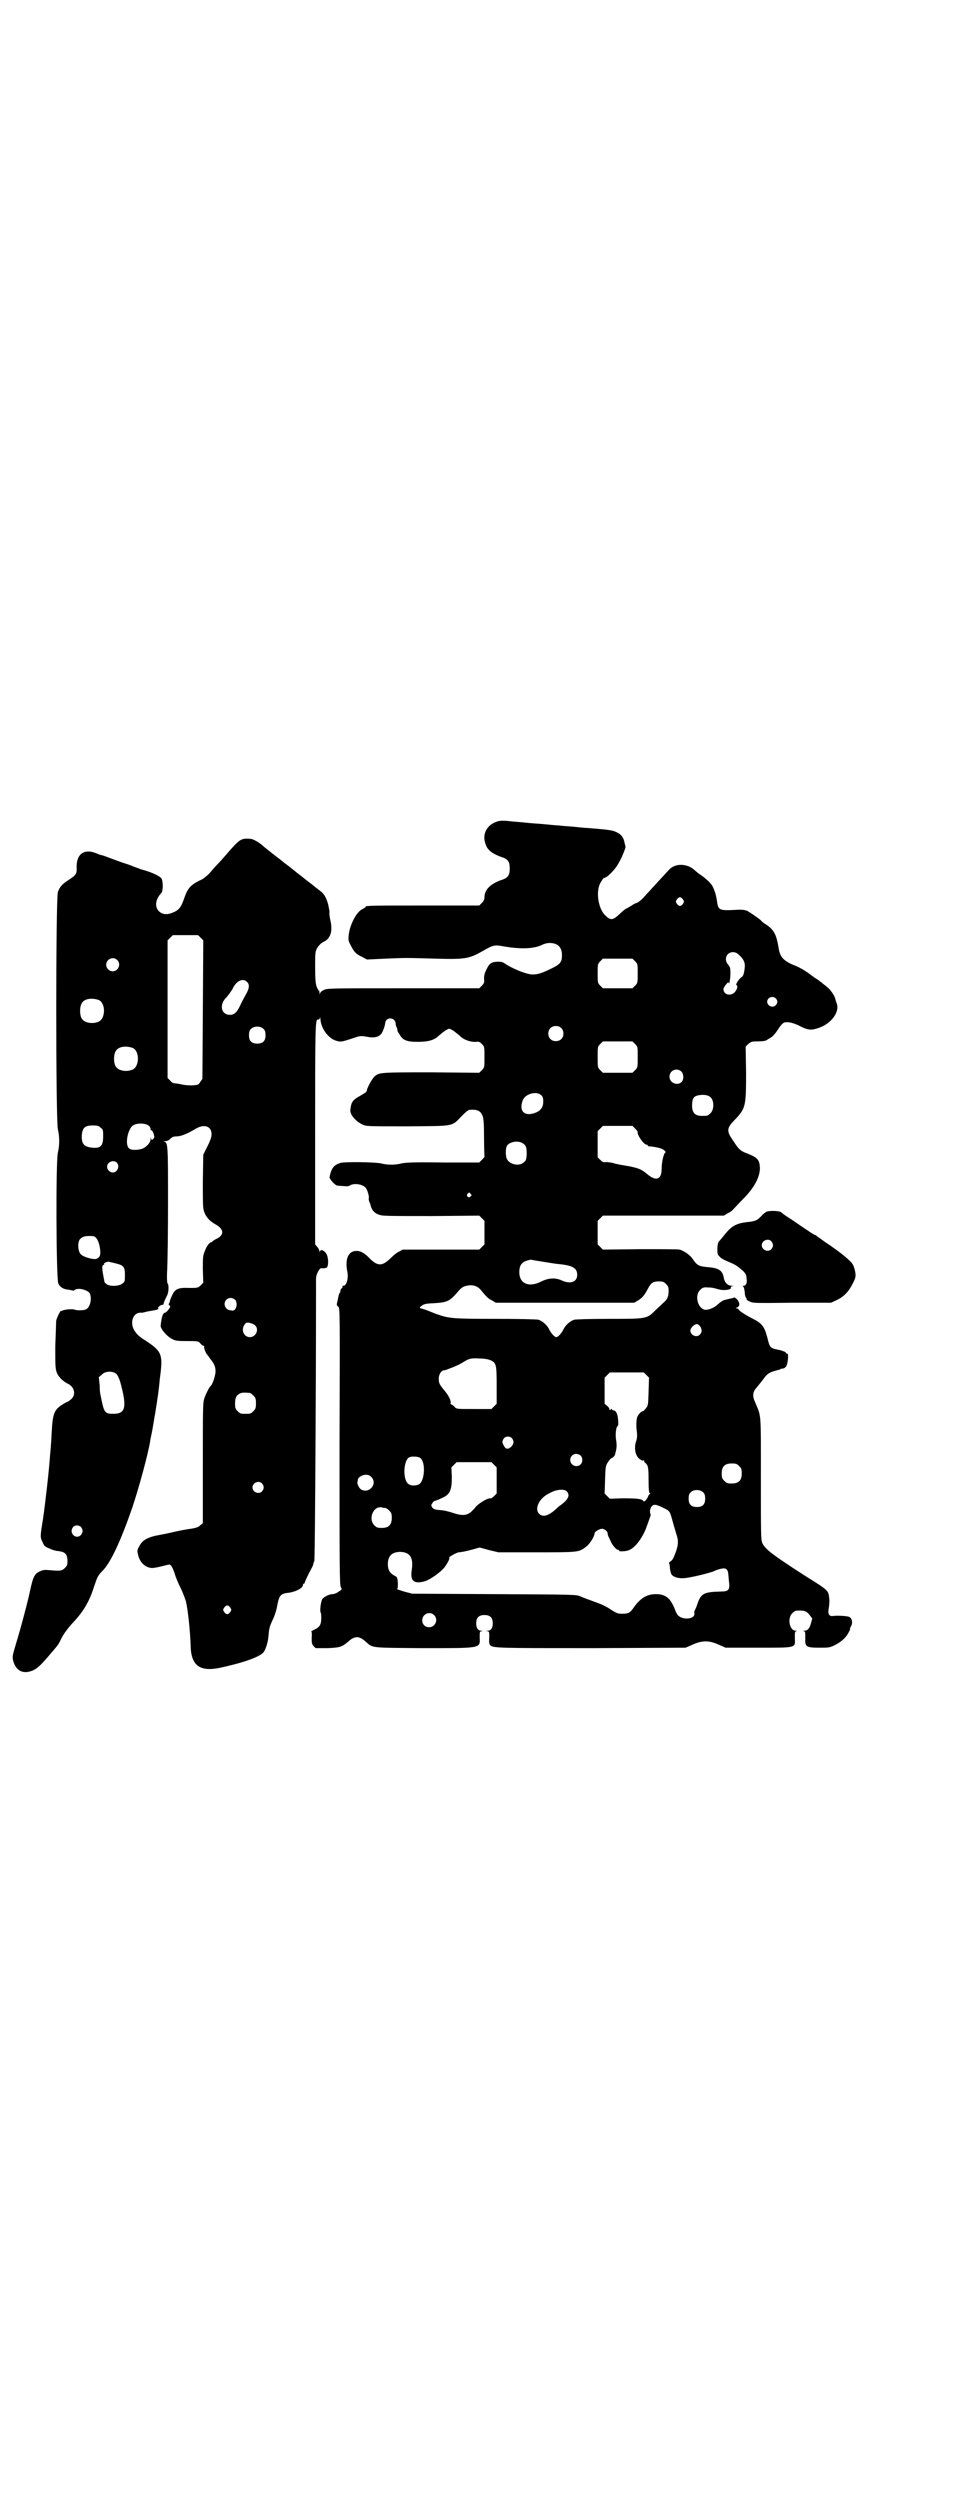 <?xml version="1.0" standalone="no"?>
<!DOCTYPE svg PUBLIC "-//W3C//DTD SVG 20010904//EN"
 "http://www.w3.org/TR/2001/REC-SVG-20010904/DTD/svg10.dtd">
<svg version="1.0" xmlns="http://www.w3.org/2000/svg"
 width="1105pt" height="2870pt" viewBox="0 0 1105 2870"
 preserveAspectRatio="xMidYMid meet">
<g transform="translate(0,2870) scale(0.5,-0.5)"
fill="#000000" stroke="none">
<path d="M1135 3851 c-17 -8 -26 -26 -21 -44 4 -17 13 -25 36 -34 17 -5 21
-11 21 -27 0 -16 -4 -22 -21 -27 -24 -9 -37 -22 -37 -39 0 -5 -2 -9 -6 -13
l-6 -6 -125 0 c-120 0 -136 0 -136 -3 0 -1 -3 -3 -7 -5 -14 -6 -30 -37 -32
-61 -1 -10 -1 -12 5 -23 8 -16 13 -20 26 -26 l11 -6 42 2 c49 2 46 2 117 0 66
-2 76 0 106 17 26 15 28 15 50 11 42 -7 70 -5 88 4 4 2 11 4 16 4 19 0 29 -9
29 -28 0 -16 -4 -21 -25 -31 -26 -13 -39 -16 -56 -11 -15 4 -37 14 -49 22 -7
5 -10 5 -19 5 -14 -1 -18 -4 -25 -19 -4 -8 -5 -13 -5 -20 1 -9 0 -11 -5 -16
l-6 -6 -175 0 c-166 0 -175 0 -182 -4 -5 -2 -8 -5 -9 -8 0 -3 -1 -3 -1 2 0 3
-1 5 -2 5 0 0 -3 4 -5 10 -2 7 -3 16 -3 44 0 33 0 35 5 44 4 6 8 10 13 13 17
7 23 24 17 50 -2 9 -3 18 -2 19 0 1 -1 8 -3 17 -4 15 -9 25 -19 32 -3 2 -6 5
-8 6 -1 1 -6 5 -11 9 -12 9 -14 11 -17 13 -1 1 -6 5 -10 8 -4 3 -8 6 -9 7 -1
1 -5 4 -10 8 -11 9 -13 10 -17 13 -1 1 -6 5 -11 9 -12 9 -14 11 -17 13 -1 1
-6 5 -10 8 -4 3 -10 8 -12 10 -8 7 -22 15 -27 15 -23 2 -25 0 -58 -38 -6 -7
-14 -16 -19 -21 -4 -4 -11 -12 -16 -18 -5 -6 -13 -12 -17 -15 -28 -13 -34 -20
-42 -42 -8 -24 -13 -30 -29 -36 -13 -5 -23 -3 -30 4 -10 10 -8 27 5 41 5 4 5
27 1 34 -3 5 -21 14 -43 20 -2 0 -11 4 -20 7 -9 4 -19 7 -22 8 -3 1 -15 5 -28
10 -13 5 -24 9 -26 9 -2 0 -6 2 -11 4 -27 11 -45 -1 -45 -31 1 -16 -1 -19 -18
-30 -14 -9 -21 -16 -25 -28 -5 -15 -5 -526 0 -545 4 -16 4 -37 0 -53 -5 -18
-4 -291 1 -301 4 -8 11 -13 23 -14 6 -1 10 -2 11 -2 0 -1 2 0 3 1 8 7 33 0 36
-9 4 -13 0 -30 -9 -35 -5 -3 -22 -3 -26 -1 -4 2 -19 1 -26 -1 -3 -1 -5 -2 -6
-2 -1 2 -10 -16 -11 -23 0 -4 -1 -30 -2 -58 0 -41 0 -51 3 -59 3 -10 15 -22
26 -27 15 -7 19 -25 8 -35 -4 -3 -7 -6 -8 -6 -1 0 -7 -3 -13 -7 -18 -11 -22
-21 -24 -60 -1 -12 -1 -26 -2 -31 0 -5 -1 -16 -2 -25 -2 -32 -11 -111 -16
-145 -7 -43 -7 -43 -1 -55 3 -8 5 -10 15 -14 6 -3 15 -6 20 -6 17 -2 22 -7 22
-24 0 -8 -1 -10 -6 -15 -7 -7 -11 -7 -35 -5 -11 1 -15 1 -23 -3 -11 -5 -15
-12 -21 -40 -6 -29 -22 -89 -33 -125 -8 -27 -9 -30 -7 -39 6 -24 23 -33 46
-23 12 6 18 12 46 45 12 14 12 14 21 32 5 9 14 21 25 33 24 25 38 50 48 82 8
23 8 25 21 38 18 19 41 69 66 141 16 47 37 125 42 155 0 3 3 15 5 26 2 11 4
24 5 30 1 5 2 10 2 11 0 0 1 6 2 13 1 6 2 12 2 13 0 1 1 6 2 13 1 7 3 23 4 36
8 59 6 64 -37 92 -7 4 -16 12 -19 17 -15 19 -6 47 15 44 1 0 5 1 9 2 3 1 10 2
16 3 8 1 18 5 12 5 -1 0 0 2 2 4 2 2 5 4 7 4 2 0 4 1 4 2 -1 1 3 10 8 20 4 7
4 26 1 27 -1 1 -2 12 -1 30 1 17 2 86 2 155 0 132 0 139 -9 141 -2 0 -2 1 3 1
4 0 8 2 12 6 4 4 7 5 16 5 10 1 22 6 41 17 19 12 37 7 37 -12 0 -6 -2 -13 -9
-27 l-10 -20 -1 -61 c0 -51 0 -62 3 -70 4 -12 13 -22 26 -29 20 -11 21 -25 1
-34 -4 -2 -8 -5 -8 -5 0 -1 -1 -2 -2 -2 -5 0 -12 -10 -16 -22 -4 -9 -4 -14 -4
-41 l1 -30 -6 -6 c-6 -6 -7 -6 -26 -6 -26 1 -33 -2 -40 -18 -3 -6 -5 -12 -5
-14 0 -1 -1 -3 -2 -4 -1 -1 -1 -2 1 -4 3 -2 3 -3 -2 -10 -3 -4 -7 -7 -8 -7 -5
0 -8 -11 -10 -30 0 -7 14 -24 26 -30 7 -4 11 -5 34 -5 26 0 26 0 31 -5 3 -4 7
-6 8 -6 1 0 2 -1 1 -2 -1 -2 4 -16 7 -18 0 -1 2 -2 3 -4 1 -2 5 -7 8 -11 7 -9
10 -20 7 -32 -2 -10 -7 -23 -10 -25 -3 -2 -12 -20 -15 -30 -3 -9 -3 -29 -3
-148 l0 -137 -6 -5 c-4 -4 -9 -6 -22 -8 -9 -1 -24 -4 -33 -6 -9 -2 -26 -6 -38
-8 -28 -5 -40 -12 -47 -26 -5 -9 -5 -10 -3 -19 4 -19 18 -31 33 -31 4 0 14 2
22 4 8 2 16 4 17 4 4 0 9 -10 13 -23 2 -7 8 -21 13 -31 5 -10 10 -24 12 -30 5
-21 10 -70 11 -103 1 -45 21 -60 68 -50 51 11 89 24 99 35 5 6 11 23 12 40 1
13 2 19 9 34 5 10 9 23 10 29 5 28 8 32 26 34 17 2 34 11 34 18 0 2 1 3 2 3 1
0 2 1 2 2 0 2 7 17 15 32 3 5 5 10 5 12 0 2 1 4 2 5 1 1 2 109 3 300 1 164 1
307 1 319 0 12 0 25 0 30 0 5 2 12 5 17 4 7 5 8 11 7 3 0 8 1 9 2 3 3 4 16 1
26 -3 11 -15 18 -17 11 0 -3 -1 -3 -1 0 0 2 -2 7 -5 10 l-5 6 0 249 c0 254 0
270 7 267 2 0 3 1 4 4 0 3 1 2 1 -2 1 -21 17 -44 35 -50 12 -4 14 -3 39 5 17
6 19 6 31 4 19 -4 30 -1 36 8 4 7 7 16 8 23 1 15 23 14 24 -1 0 -3 1 -7 3 -10
1 -3 1 -5 1 -6 0 -1 2 -5 5 -9 7 -13 16 -17 41 -17 26 0 39 4 50 15 5 4 12 10
16 12 7 4 7 4 14 0 4 -2 11 -8 16 -12 9 -10 26 -16 39 -15 6 1 8 0 13 -5 6 -6
6 -6 6 -30 0 -24 0 -24 -6 -30 l-6 -6 -110 1 c-118 0 -120 0 -131 -10 -6 -6
-17 -26 -18 -34 0 -1 -6 -5 -13 -9 -18 -10 -22 -14 -24 -32 -2 -11 11 -27 28
-35 9 -4 11 -4 104 -4 109 1 100 -1 124 24 8 8 15 14 18 14 18 1 25 -2 30 -15
2 -6 3 -18 3 -50 0 -23 1 -42 1 -43 0 0 -2 -3 -6 -7 l-6 -6 -83 0 c-66 1 -85
0 -95 -2 -15 -4 -33 -4 -48 0 -15 3 -83 4 -93 1 -16 -5 -21 -13 -25 -33 0 -4
13 -19 18 -19 1 0 7 -1 13 -1 8 -1 13 -1 17 2 10 5 28 2 35 -6 4 -4 9 -22 7
-24 0 -1 0 -4 1 -7 1 -3 3 -6 3 -8 3 -13 10 -21 24 -24 5 -2 41 -2 117 -2
l109 1 6 -6 6 -6 0 -27 0 -27 -6 -6 -6 -6 -88 0 -88 0 -9 -5 c-5 -2 -14 -10
-20 -16 -18 -17 -28 -17 -45 -1 -13 14 -22 19 -32 19 -19 0 -27 -19 -21 -48 3
-15 -2 -32 -9 -32 -2 0 -3 -1 -2 -2 0 -1 0 -3 -2 -4 -2 -1 -3 -4 -3 -6 0 -2
-1 -4 -2 -5 -1 -1 -3 -8 -4 -15 -3 -12 -3 -13 1 -16 4 -3 4 -7 3 -321 0 -272
0 -318 3 -323 3 -5 3 -5 -6 -11 -4 -3 -10 -5 -13 -5 -8 0 -21 -7 -24 -12 -3
-7 -6 -27 -3 -31 1 -2 1 -9 1 -16 -1 -13 -5 -18 -19 -24 -3 -2 -5 -3 -4 -3 1
0 2 -5 1 -14 0 -11 0 -14 4 -19 l5 -5 27 0 c29 1 34 3 48 15 4 4 10 8 14 9 8
3 16 0 26 -9 17 -15 9 -14 129 -15 138 0 134 -1 133 24 0 13 0 14 4 15 5 0 5
0 0 1 -8 0 -12 6 -12 17 0 13 6 19 19 19 13 0 19 -6 19 -19 0 -11 -4 -17 -12
-17 -5 -1 -5 -1 0 -1 4 -1 4 -2 4 -15 -1 -9 0 -15 2 -17 6 -7 18 -7 236 -7
l213 1 16 7 c22 10 38 10 60 0 l16 -7 74 0 c90 0 86 -1 85 22 0 13 0 15 3 16
3 0 2 1 -1 1 -14 0 -20 28 -8 40 3 3 7 6 9 6 18 1 23 0 31 -10 l6 -8 -3 -11
c-3 -12 -8 -17 -15 -17 -4 0 -4 -1 -1 -1 3 -1 3 -3 3 -16 -1 -20 2 -22 33 -22
20 0 23 0 35 6 14 7 26 17 32 30 2 4 4 7 3 7 -1 0 0 3 2 6 5 9 2 20 -5 22 -5
2 -25 3 -35 2 -10 -2 -14 4 -11 18 1 7 2 16 1 22 -2 19 -1 18 -57 53 -76 49
-91 61 -97 75 -3 7 -3 23 -3 149 0 155 1 139 -13 173 -7 15 -6 24 3 34 3 4 9
11 13 16 12 17 15 19 38 25 2 0 4 1 4 2 1 0 4 1 6 1 2 0 5 2 7 5 4 5 6 29 3
29 -2 0 -3 1 -4 3 0 1 -6 3 -12 5 -25 5 -24 4 -31 32 -6 22 -12 30 -32 40 -16
8 -30 17 -33 21 0 2 -3 3 -5 3 -2 0 -2 1 1 2 7 3 7 10 1 18 -3 3 -6 5 -6 5 -1
0 -4 -1 -8 -2 -9 -2 -13 -3 -13 -3 0 0 -2 -1 -4 -1 -2 -1 -8 -4 -13 -9 -10
-10 -28 -16 -34 -12 -15 7 -19 33 -8 44 6 6 8 7 20 6 8 0 11 -1 22 -4 13 -4
32 -1 29 4 -1 1 1 2 3 3 4 0 3 1 -1 1 -9 0 -16 7 -18 17 -3 19 -12 24 -40 26
-18 2 -22 4 -32 19 -6 9 -21 19 -30 21 -3 1 -44 1 -91 1 l-85 -1 -6 6 -6 6 0
27 0 27 6 6 6 6 139 0 139 0 8 5 c5 2 12 7 15 11 4 4 13 14 21 22 30 30 44 60
37 84 -3 9 -8 13 -28 21 -14 5 -19 9 -31 28 -17 24 -16 30 5 51 23 25 24 30
24 107 l-1 59 6 6 c6 5 8 6 19 6 14 0 22 1 25 4 1 1 5 3 8 5 4 2 11 10 16 18
5 8 11 15 14 16 8 3 22 0 39 -9 16 -8 24 -9 41 -3 29 10 49 37 41 57 -1 3 -3
8 -3 10 -2 7 -11 21 -18 26 -4 4 -9 7 -11 9 -2 2 -7 5 -10 8 -4 2 -14 9 -23
16 -10 7 -24 15 -33 18 -24 10 -32 19 -35 38 -5 31 -10 42 -27 54 -7 4 -13 9
-14 11 -7 6 -26 19 -32 22 -6 2 -12 3 -26 2 -38 -2 -40 -1 -43 21 -2 15 -8 33
-15 40 -3 4 -11 11 -19 17 -8 5 -15 11 -17 13 -17 16 -46 17 -60 0 -3 -3 -24
-26 -46 -50 -3 -3 -8 -9 -11 -12 -6 -7 -17 -15 -17 -13 0 0 -5 -2 -11 -6 -6
-4 -12 -7 -12 -7 -1 0 -8 -5 -15 -12 -16 -15 -21 -16 -33 -4 -17 15 -23 57
-11 76 3 5 6 10 7 10 7 0 26 19 34 34 8 13 17 37 16 38 0 1 -1 4 -2 8 -2 13
-8 21 -20 26 -9 4 -16 5 -65 9 -7 0 -22 2 -34 3 -12 1 -27 2 -34 3 -7 0 -23 2
-35 3 -12 1 -29 2 -37 3 -8 1 -23 2 -33 3 -26 3 -31 2 -42 -3z m434 -176 c3
-5 3 -5 0 -10 -2 -3 -5 -5 -7 -5 -2 0 -5 2 -7 5 -3 5 -3 5 0 10 2 3 5 5 7 5 2
0 5 -2 7 -5z m-1108 -88 l6 -6 -1 -159 -1 -159 -5 -7 c-4 -7 -5 -7 -20 -8 -8
0 -20 1 -26 3 -6 1 -13 2 -14 2 -2 0 -6 2 -9 6 l-6 6 0 158 0 158 6 6 6 6 29
0 29 0 6 -6z m1234 -37 c12 -10 17 -19 16 -30 -1 -12 -3 -21 -7 -23 -6 -4 -15
-17 -12 -19 4 -2 1 -11 -5 -17 -10 -9 -25 -4 -25 8 0 5 12 19 12 15 1 -8 4 9
4 21 0 13 -1 15 -5 20 -11 12 -4 29 11 29 4 0 9 -2 11 -4z m-1426 -14 c10 -9
3 -26 -10 -26 -8 0 -15 7 -15 15 0 13 16 20 25 11z m1190 -3 c6 -6 6 -7 6 -28
0 -21 0 -22 -6 -28 l-6 -6 -34 0 -34 0 -6 6 c-6 6 -6 7 -6 28 0 21 0 22 6 28
l6 6 34 0 34 0 6 -6z m-892 -47 c7 -6 6 -15 -2 -29 -4 -7 -10 -18 -13 -25 -8
-17 -14 -22 -24 -22 -16 0 -23 15 -15 31 2 3 4 6 5 7 3 2 14 17 17 23 8 17 23
24 32 15z m1215 -38 c5 -5 5 -11 0 -16 -10 -10 -27 5 -16 16 4 4 12 4 16 0z
m-1555 -4 c16 -7 16 -43 -1 -50 -15 -6 -34 -2 -39 9 -4 8 -4 24 0 32 5 12 23
15 40 9z m379 -67 c3 -3 4 -7 4 -14 0 -13 -6 -19 -19 -19 -13 0 -19 6 -19 19
0 7 1 11 4 14 7 8 23 8 30 0z m683 3 c7 -6 7 -19 1 -25 -6 -7 -19 -7 -25 -1
-7 6 -7 19 -1 25 6 7 19 7 25 1z m170 -37 c6 -6 6 -6 6 -30 0 -24 0 -24 -6
-30 l-6 -6 -34 0 -34 0 -6 6 c-6 6 -6 6 -6 30 0 24 0 24 6 30 l6 6 34 0 34 0
6 -6z m-1154 -9 c16 -7 16 -43 -1 -50 -15 -6 -34 -2 -39 9 -4 8 -4 24 0 32 5
12 23 15 40 9z m1261 -55 c5 -6 5 -18 0 -23 -10 -10 -28 -2 -28 12 0 15 18 22
28 11z m-322 -54 c3 -3 4 -7 4 -14 0 -12 -5 -20 -16 -25 -26 -11 -41 2 -31 28
6 15 32 22 43 11z m390 -6 c7 -9 6 -28 -2 -35 -6 -6 -7 -6 -20 -6 -16 0 -23 8
-22 27 1 15 4 19 19 21 12 1 20 -1 25 -7z m-1293 -63 c3 -2 5 -6 5 -8 0 -2 1
-4 2 -3 1 0 3 -3 5 -8 2 -8 2 -9 -1 -12 -3 -3 -4 -3 -5 1 0 4 -1 4 -1 -1 0 -9
-11 -20 -21 -23 -12 -3 -25 -3 -29 2 -9 8 -3 41 8 51 8 7 29 7 37 1z m-110 -5
c6 -4 6 -6 6 -20 0 -22 -6 -28 -25 -26 -20 2 -25 9 -24 30 2 16 7 21 25 21 11
0 14 -1 18 -5z m1228 -2 c3 -3 6 -7 6 -7 -3 -6 14 -30 20 -30 2 0 3 -1 3 -2 0
-1 1 -1 3 -2 9 0 27 -4 30 -6 5 -2 10 -8 8 -8 -4 0 -9 -22 -9 -37 0 -26 -13
-30 -34 -12 -13 11 -21 14 -50 19 -7 1 -18 3 -25 5 -6 2 -15 3 -19 3 -6 -1 -8
0 -13 5 l-6 6 0 30 0 30 6 6 6 6 34 0 34 0 6 -6z m-258 -34 c8 -5 9 -10 9 -26
-1 -12 -2 -14 -7 -18 -10 -9 -31 -5 -38 7 -4 7 -4 26 0 32 7 9 26 12 36 5z
m-933 -44 c8 -8 2 -23 -9 -23 -7 0 -13 7 -13 13 0 11 14 17 22 10z m813 -72
c3 -3 3 -3 0 -6 -4 -5 -11 1 -7 6 4 4 4 4 7 0z m-868 -97 c7 0 13 -9 16 -24 3
-17 2 -24 -7 -28 -6 -3 -32 4 -37 11 -6 7 -7 25 -2 33 6 7 12 9 30 8z m1029
-58 c13 -2 30 -5 39 -6 34 -3 45 -9 45 -25 0 -16 -15 -22 -35 -13 -15 7 -31 6
-47 -2 -29 -15 -51 -5 -51 21 0 17 6 24 22 28 2 0 4 1 4 1 0 0 10 -2 23 -4z
m-975 -5 c17 -4 20 -8 20 -26 0 -14 0 -16 -6 -20 -7 -6 -27 -7 -35 -2 -3 2 -5
4 -5 4 -1 0 -2 8 -4 18 -3 17 -3 23 2 23 1 0 1 1 0 1 -2 3 7 7 12 6 2 -1 9 -2
16 -4z m1263 -47 c5 -5 6 -7 6 -16 0 -13 -3 -20 -13 -28 -4 -4 -12 -11 -18
-17 -19 -19 -20 -19 -105 -19 -45 0 -76 -1 -81 -2 -9 -3 -20 -12 -25 -23 -4
-8 -12 -17 -16 -17 -4 0 -12 9 -16 17 -5 11 -16 20 -25 23 -5 1 -42 2 -99 2
-102 0 -107 1 -138 12 -12 5 -25 10 -29 11 -6 1 -8 3 -6 4 8 7 10 8 33 9 31 2
35 4 58 31 5 5 10 8 16 9 13 3 24 0 32 -9 14 -17 18 -21 27 -25 l8 -5 159 0
159 0 10 6 c9 6 13 10 23 29 6 11 11 14 24 14 9 0 11 -1 16 -6z m-990 -36 c7
-7 3 -26 -6 -25 -2 0 -5 1 -6 1 -6 0 -12 7 -12 14 0 8 6 14 14 14 3 0 8 -2 10
-4z m46 -59 c10 -9 2 -27 -12 -27 -14 0 -21 17 -12 29 3 4 4 5 11 4 4 -1 10
-3 13 -6z m1023 -3 c4 -8 4 -12 -1 -18 -7 -8 -22 -2 -22 9 0 6 9 15 15 15 2 0
5 -2 8 -6z m-482 -77 c13 -6 14 -10 14 -58 l0 -42 -6 -6 -6 -6 -40 0 c-39 0
-40 0 -44 4 -2 3 -5 5 -7 6 -2 1 -4 2 -3 3 2 4 -3 16 -12 27 -14 17 -15 19
-15 30 0 10 6 19 13 19 2 0 18 6 29 11 3 1 10 5 15 8 13 8 16 9 37 8 11 0 20
-2 25 -4z m-860 -31 c3 -3 6 -9 9 -18 16 -58 13 -74 -15 -74 -21 0 -22 2 -30
43 -1 2 -2 12 -2 22 l-2 19 7 6 c7 8 24 9 33 2z m1218 -3 l6 -6 -1 -32 c-1
-31 -1 -32 -6 -38 -3 -4 -6 -7 -7 -7 -4 0 -10 -7 -13 -13 -2 -7 -3 -17 -1 -34
1 -8 1 -15 -2 -23 -5 -17 -1 -34 10 -41 3 -2 6 -3 7 -2 1 1 2 0 2 -2 0 -2 1
-3 2 -3 0 0 3 -3 5 -6 2 -5 3 -11 3 -35 0 -22 1 -29 3 -29 1 0 1 0 0 -2 -1 0
-3 -3 -4 -5 0 -2 -3 -6 -5 -9 -4 -4 -5 -4 -7 -1 -4 4 -16 5 -48 5 l-28 -1 -6
6 -6 6 1 31 c1 29 1 32 6 40 3 5 7 9 8 10 3 0 9 6 9 9 4 14 4 20 3 29 -3 14
-1 32 2 35 2 1 3 4 2 15 -1 14 -5 22 -11 22 -2 0 -3 1 -3 2 0 2 -1 2 -3 0 -2
-2 -3 -2 -3 1 0 1 -2 5 -5 7 l-6 5 0 30 0 30 6 6 6 6 39 0 39 0 6 -6z m-911
-41 c1 0 5 -3 8 -6 5 -5 6 -7 6 -18 0 -11 -1 -13 -6 -18 -6 -6 -7 -6 -18 -6
-11 0 -12 0 -18 6 -5 5 -6 7 -6 17 0 14 3 20 12 24 5 2 8 2 22 1z m602 -104
c5 -6 5 -12 -1 -19 -7 -7 -13 -7 -17 1 -5 8 -5 12 0 18 4 5 13 5 18 0z m158
-40 c5 -5 5 -15 0 -20 -9 -9 -24 -2 -24 10 0 8 6 14 14 14 3 0 8 -2 10 -4z
m-369 -5 c13 -9 11 -50 -1 -60 -8 -5 -21 -5 -27 1 -12 11 -10 53 3 60 5 3 21
2 25 -1z m170 -16 l6 -6 0 -30 0 -30 -6 -6 c-3 -3 -7 -6 -9 -5 -5 1 -28 -12
-35 -22 -15 -18 -25 -20 -52 -11 -9 3 -22 6 -29 6 -11 1 -14 2 -17 6 -3 5 -3
5 1 11 2 3 5 5 5 4 0 0 7 2 17 7 18 8 22 18 22 48 l-1 22 6 6 6 6 40 0 40 0 6
-6z m563 -3 c5 -5 6 -7 6 -17 0 -16 -7 -23 -23 -23 -10 0 -12 1 -17 6 -5 5 -6
7 -6 17 0 16 7 23 23 23 10 0 12 -1 17 -6z m-845 -25 c15 -15 -4 -39 -23 -29
-4 2 -9 11 -9 16 0 2 1 4 1 6 0 6 10 12 18 12 6 0 9 -1 13 -5z m-251 -15 c5
-6 5 -12 0 -18 -7 -8 -22 -2 -22 9 0 11 15 17 22 9z m700 -18 c8 -9 4 -18 -13
-31 -5 -3 -10 -8 -12 -10 -17 -15 -29 -19 -38 -11 -12 11 -1 36 22 47 17 10
35 11 41 5z m314 -3 c3 -3 4 -7 4 -14 0 -13 -6 -19 -19 -19 -13 0 -19 6 -19
19 0 7 1 11 4 14 7 8 23 8 30 0z m-92 -35 c15 -7 15 -8 21 -30 3 -11 7 -24 9
-31 6 -17 4 -29 -7 -54 -2 -4 -5 -7 -7 -8 -2 -1 -3 -2 -3 -4 1 -1 2 -6 2 -12
1 -5 2 -12 4 -14 4 -6 17 -10 32 -8 17 2 62 13 68 17 2 1 10 4 18 5 7 1 12 -4
12 -13 1 -5 1 -14 2 -20 2 -16 -2 -20 -18 -20 -41 -1 -47 -4 -56 -32 -2 -6 -5
-11 -5 -12 -1 0 -1 -2 -1 -5 4 -16 -32 -18 -40 -2 -2 3 -3 6 -3 6 0 0 -2 6 -6
14 -9 18 -20 25 -39 25 -21 0 -36 -9 -52 -32 -8 -11 -11 -13 -26 -13 -10 0
-12 1 -25 9 -8 6 -22 13 -37 18 -13 5 -28 10 -34 13 -10 4 -12 4 -198 5 l-188
1 -19 5 c-10 3 -18 6 -16 6 2 0 2 4 2 13 -1 14 -1 14 -9 18 -10 6 -14 13 -14
26 0 19 10 28 29 28 22 -1 30 -13 26 -41 -4 -25 4 -33 28 -27 13 3 40 22 49
35 6 9 11 18 9 20 -2 1 18 12 22 12 3 0 15 2 26 5 l22 6 22 -6 21 -5 87 0 c94
0 97 0 112 11 9 5 22 25 22 33 0 3 11 10 17 10 6 0 13 -6 13 -11 0 -2 1 -6 3
-9 1 -3 4 -8 5 -11 4 -8 12 -17 15 -17 2 0 3 -1 3 -2 0 -3 16 -2 23 1 13 5 28
24 38 47 7 19 12 33 12 34 -3 7 -2 12 1 18 5 7 10 7 28 -2z m-640 0 c3 0 7 -3
10 -6 5 -5 6 -7 6 -17 0 -16 -7 -23 -23 -23 -10 0 -12 1 -17 6 -15 15 -2 46
18 41 1 -1 4 -1 6 -1z m-698 -44 c5 -6 5 -12 0 -18 -11 -12 -29 4 -18 18 4 5
13 5 18 0z m343 -185 c3 -5 3 -5 0 -10 -2 -3 -5 -5 -7 -5 -2 0 -5 2 -7 5 -3 5
-3 5 0 10 2 3 5 5 7 5 2 0 5 -2 7 -5z m468 -17 c11 -10 3 -28 -11 -28 -9 0
-16 6 -16 16 0 14 17 22 27 12z"/>
<path d="M1761 2958 c-2 -1 -8 -5 -12 -10 -10 -10 -13 -12 -34 -14 -24 -3 -34
-9 -49 -27 -7 -9 -14 -17 -15 -18 -1 -1 -3 -8 -3 -16 0 -13 0 -13 7 -20 3 -3
13 -8 21 -11 14 -6 17 -8 31 -20 6 -6 8 -10 8 -17 2 -10 -1 -17 -7 -17 -2 0
-2 -1 -1 -2 2 0 3 -6 4 -13 0 -7 2 -12 3 -13 1 0 2 -1 1 -2 -1 -1 2 -4 7 -6 8
-4 11 -4 97 -3 l90 0 13 6 c17 8 28 20 37 38 7 14 7 16 6 25 -1 6 -3 14 -6 19
-4 8 -31 30 -63 51 -10 7 -19 14 -20 14 0 1 -1 2 -2 2 -1 0 -9 4 -17 10 -8 5
-24 16 -37 25 -13 8 -24 16 -26 18 -3 3 -26 4 -33 1z m11 -68 c5 -6 5 -12 0
-18 -7 -8 -22 -2 -22 9 0 11 15 17 22 9z"/>
</g>
</svg>

